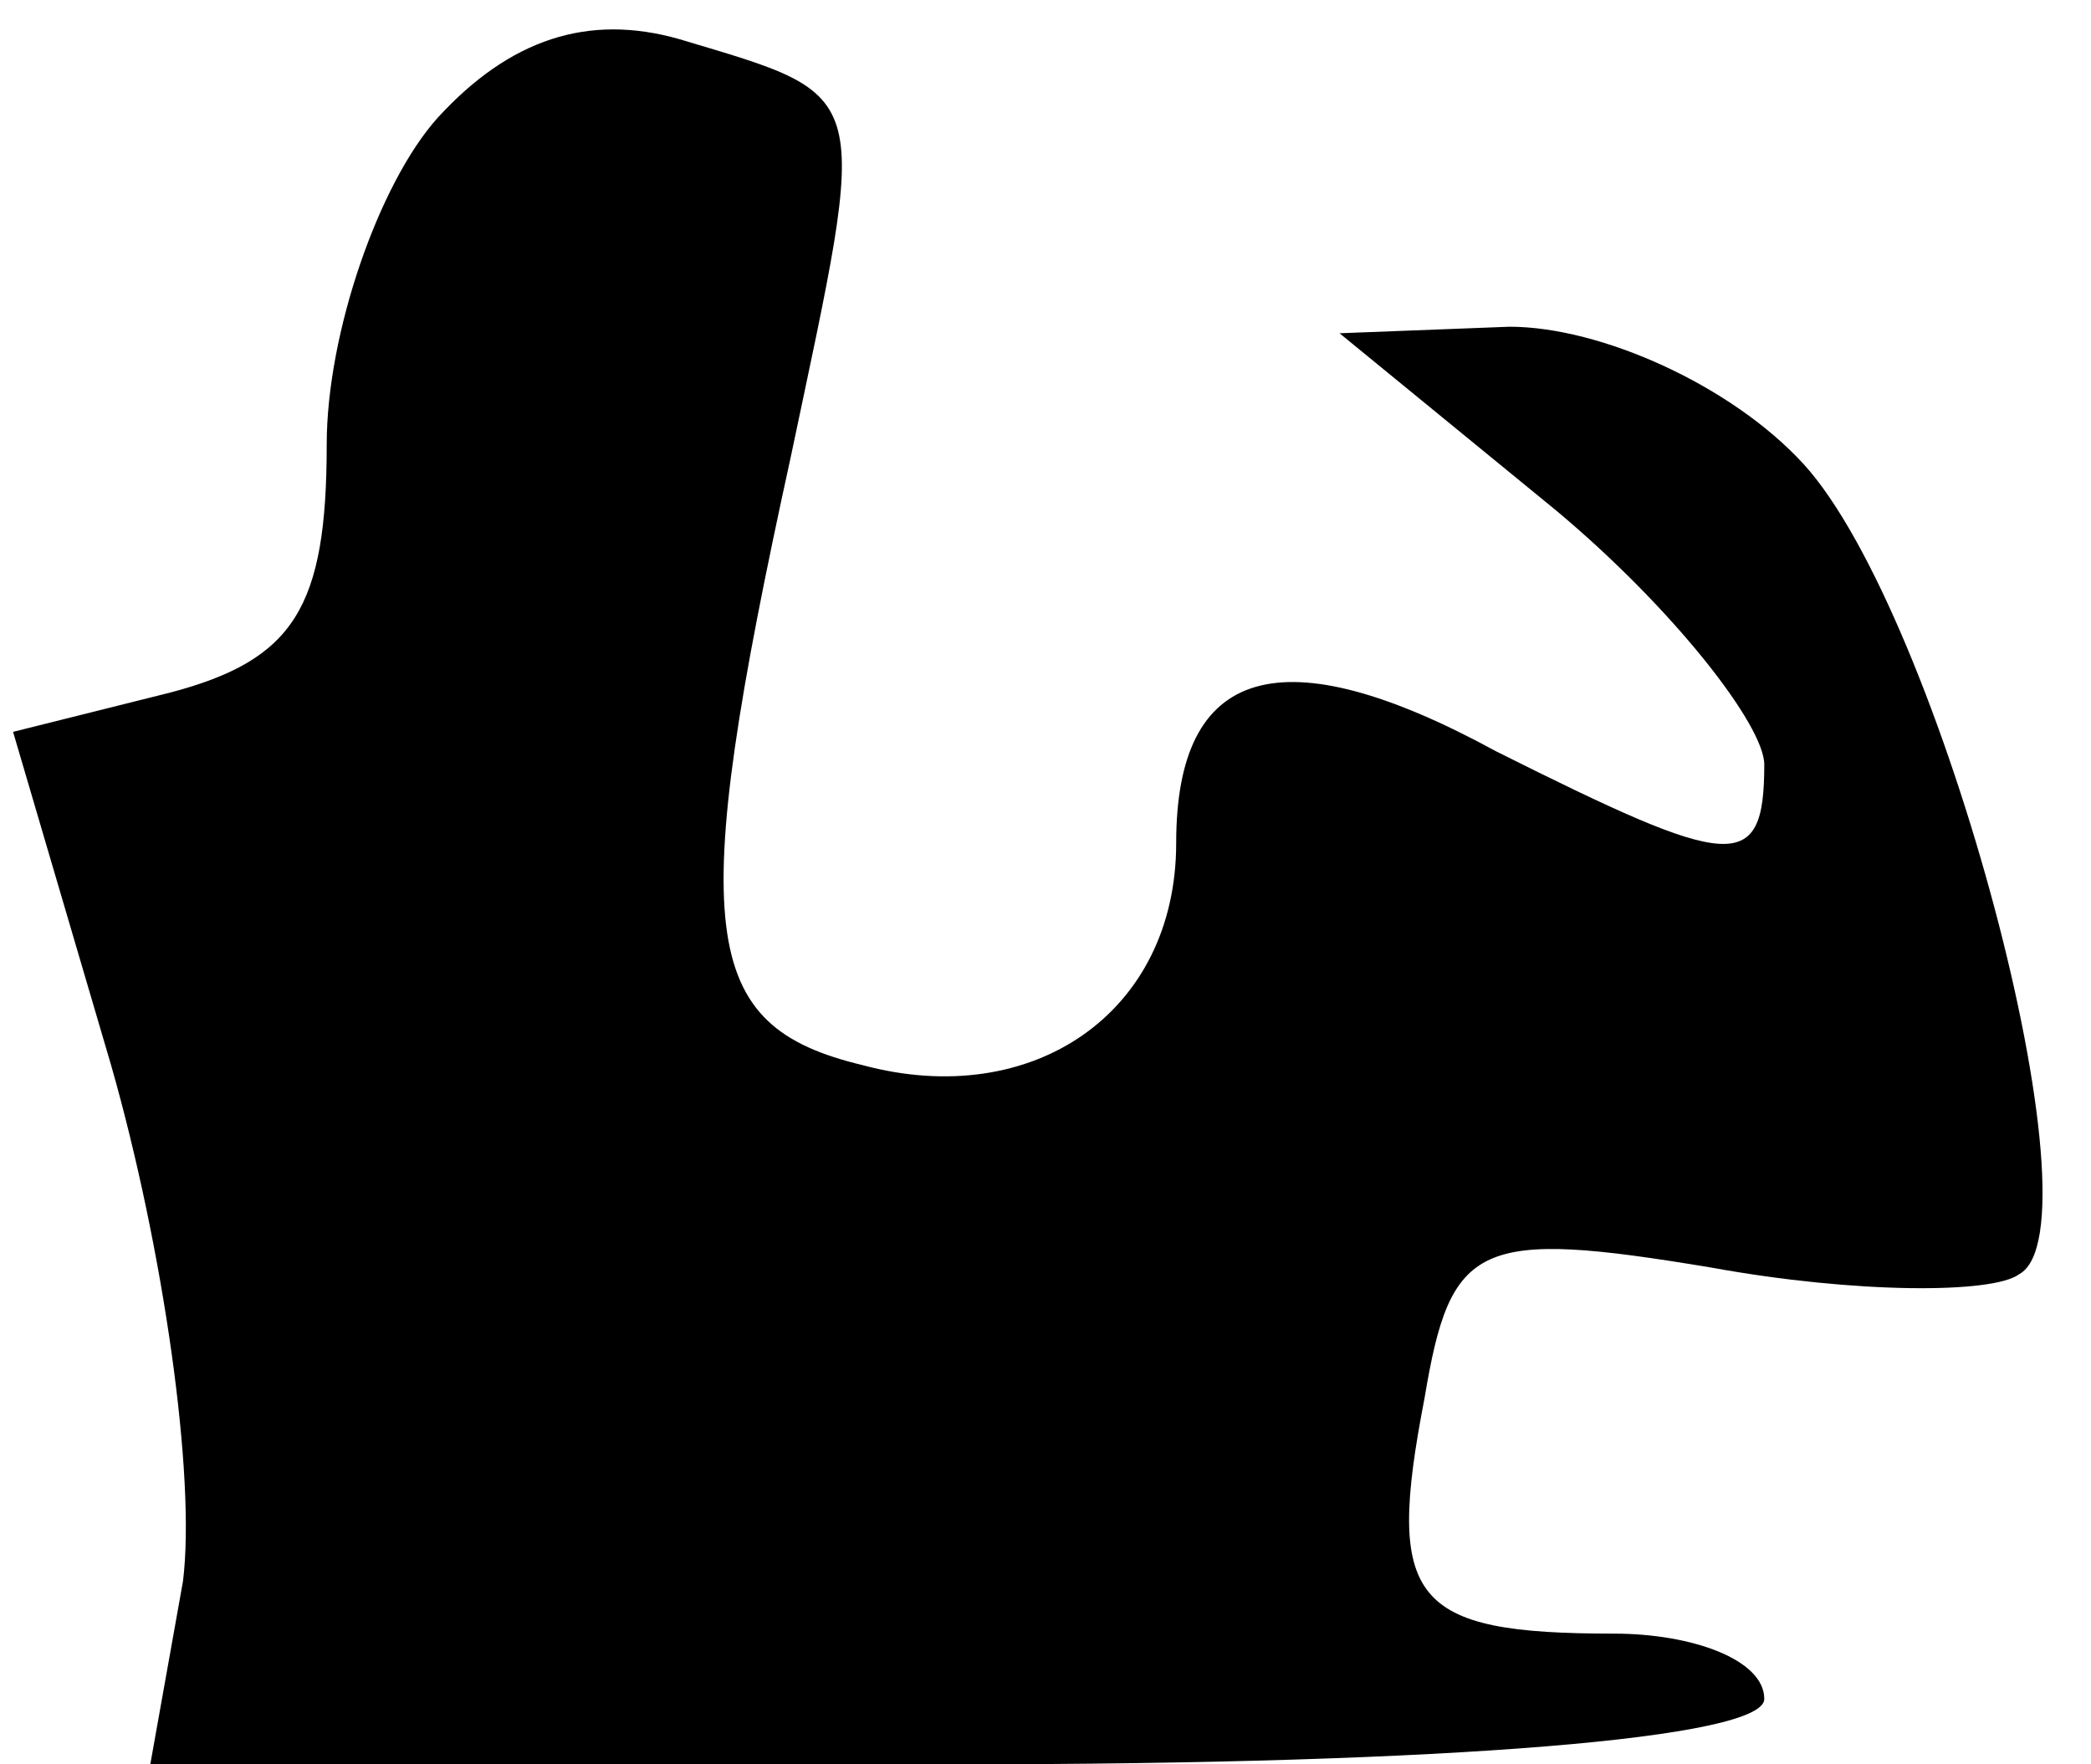 <?xml version="1.0" standalone="no"?>
<!DOCTYPE svg PUBLIC "-//W3C//DTD SVG 20010904//EN"
 "http://www.w3.org/TR/2001/REC-SVG-20010904/DTD/svg10.dtd">
<svg version="1.0" xmlns="http://www.w3.org/2000/svg"
 width="32pt" height="27pt" viewBox="0 0 32 27"
 preserveAspectRatio="xMidYMid meet">
<g transform="translate(0,27) scale(0.1,-0.1)"
fill="#000000" stroke="none">
<path fill="#000000" stroke="none" d="M67 252 c-9 -10 -17 -33 -17 -50 0 -25
-5 -33 -24 -38 l-24 -6 15 -51 c8 -28 13 -63 11 -79 l-5 -28 124 0 c75 0 123
4 123 10 0 6 -11 10 -23 10 -31 0 -35 5 -29 36 4 24 8 26 44 20 22 -4 43 -4
47 -1 13 7 -12 101 -33 124 -11 12 -31 21 -45 21 l-26 -1 33 -27 c18 -15 32
-33 32 -39 0 -17 -5 -16 -41 2 -33 18 -49 13 -49 -14 0 -26 -22 -41 -48 -34
-25 6 -27 20 -11 93 12 57 13 55 -17 64 -14 4 -26 0 -37 -12z"/>
</g>
</svg>
